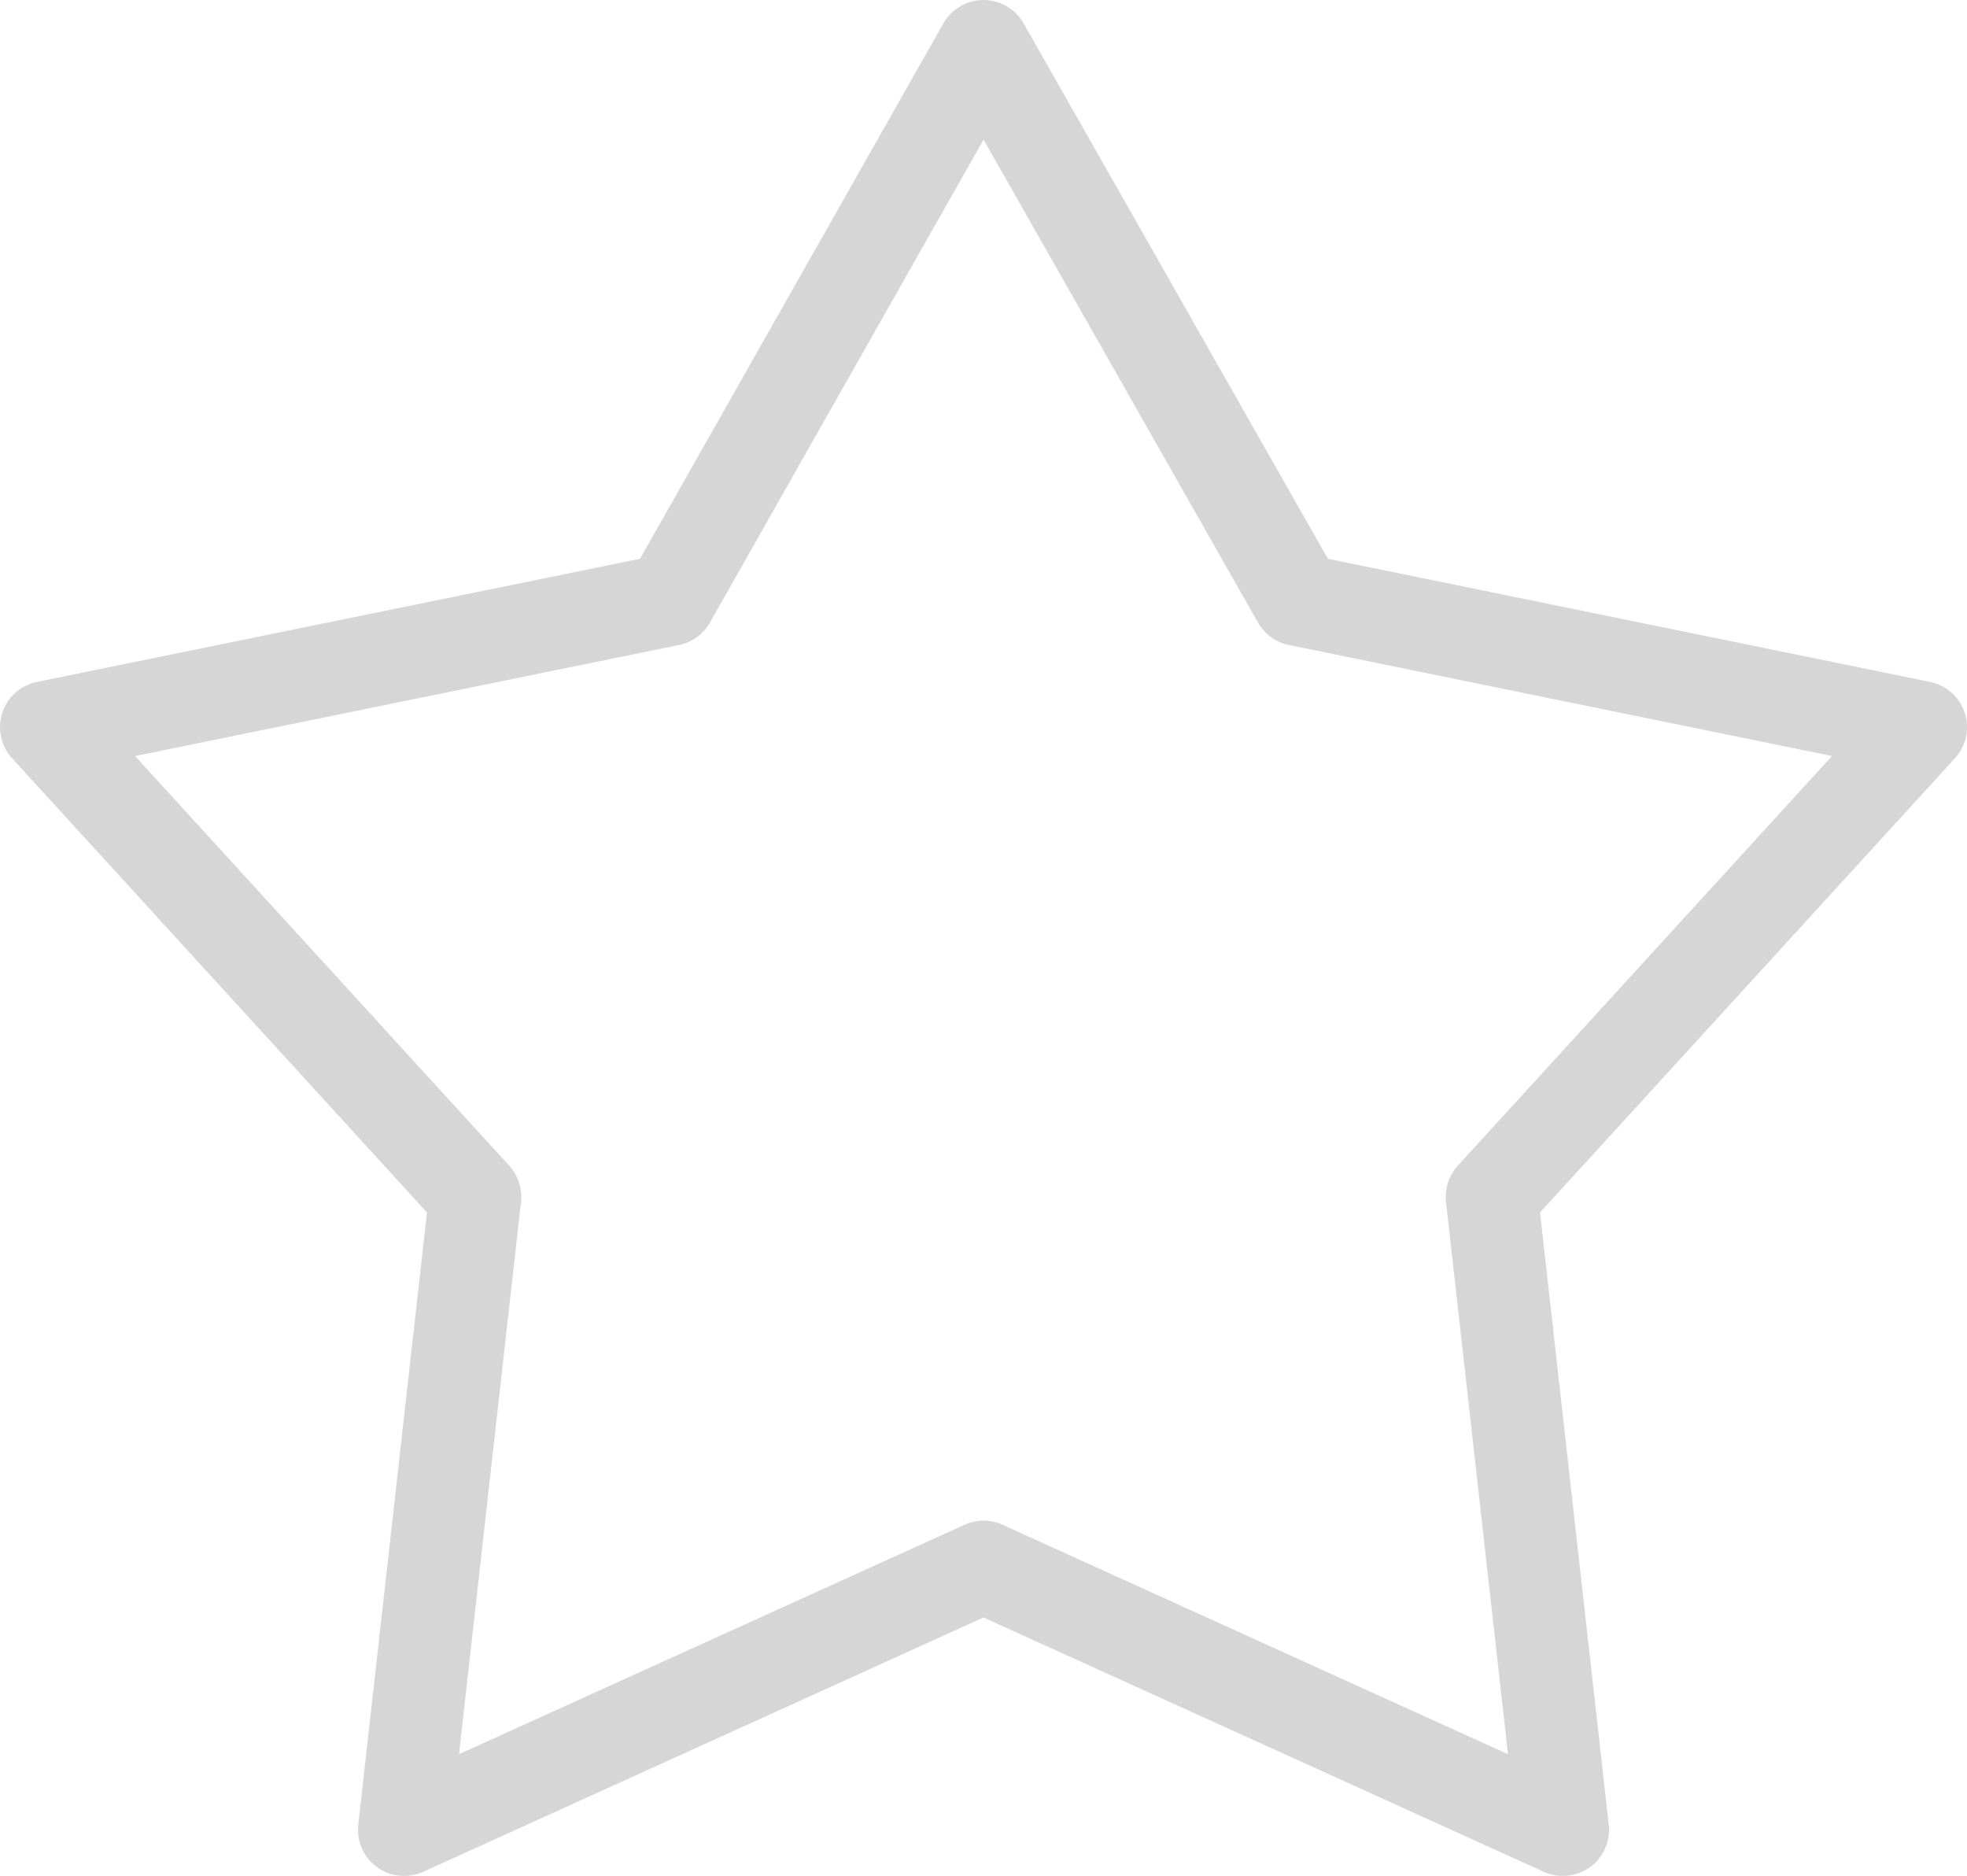 <svg xmlns="http://www.w3.org/2000/svg" width="21.32" height="20.33" viewBox="0 0 21.32 20.33">
  <title>Ресурс 2</title>
  <polygon points="10.66 0.5 14.07 6.5 20.82 7.88 16.17 12.97 16.94 19.83 10.66 16.98 4.38 19.83 5.15 12.97 0.5 7.88 7.26 6.5 10.66 0.5" style="fill: none;stroke: #d6d6d6;stroke-linejoin: round"/>
</svg>
